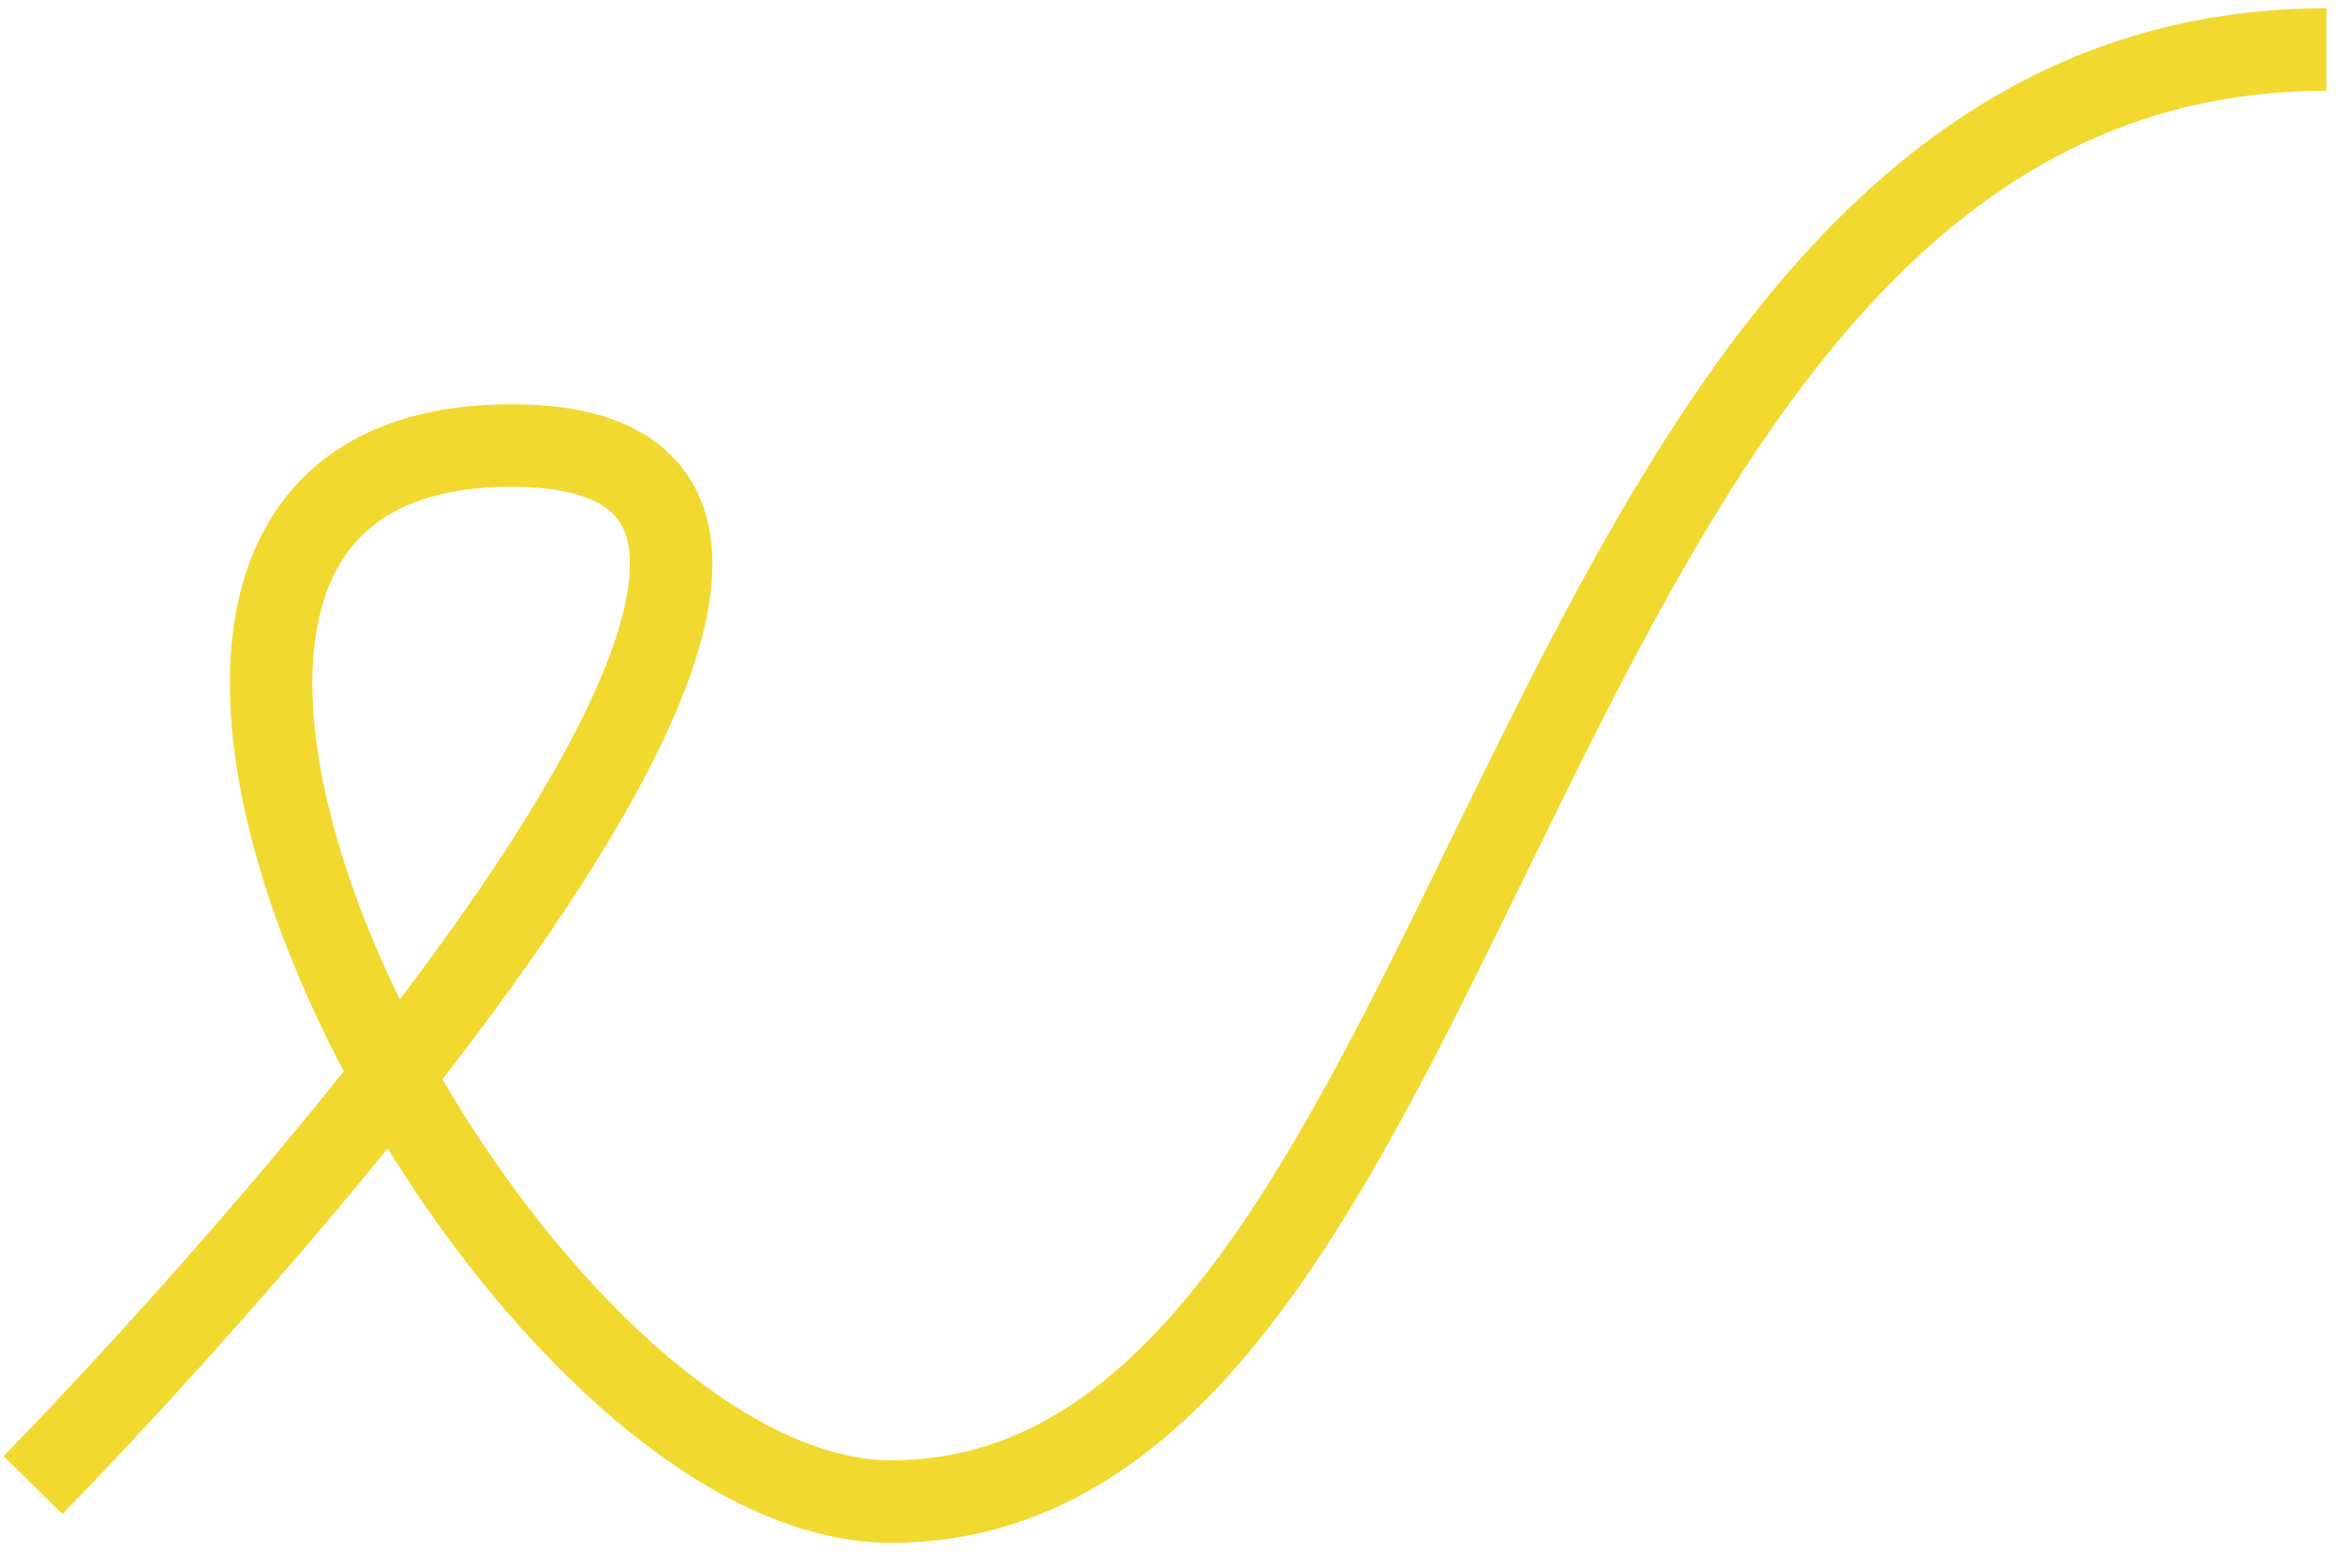 <?xml version="1.0" encoding="UTF-8" standalone="no"?>
<svg width="142px" height="95px" viewBox="0 0 142 95" version="1.1" xmlns="http://www.w3.org/2000/svg" xmlns:xlink="http://www.w3.org/1999/xlink" xmlns:sketch="http://www.bohemiancoding.com/sketch/ns">
    <!-- Generator: Sketch 3.5.2 (25235) - http://www.bohemiancoding.com/sketch -->
    <title>Path 5</title>
    <desc>Created with Sketch.</desc>
    <defs></defs>
    <g id="Symbols" stroke="none" stroke-width="1" fill="none" fill-rule="evenodd" sketch:type="MSPage">
        <g id="Notes" sketch:type="MSArtboardGroup" transform="translate(-284, -192)" stroke="#F1D92F" stroke-width="5">
            <path d="M286 282 C286 282 348 219 315 219 C281 219 314 283 338 283 C375 283 375 195 425 195" id="Path-5" sketch:type="MSShapeGroup"></path>
        </g>
    </g>
</svg>

<!-- <path d="M286,282.244179 C286,282.244179 348.85201,219.877731 315.204494,219.877733 C281.556978,219.877735 314.096591,283.808013 338.299547,283.808013 C375.471389,283.436432 375.911367,195 425.924426,195" id="Path-5" sketch:type="MSShapeGroup"></path>


M286,282.244179C286,282.244179348.85201,219.877731315.204494,219.877733C281.556978,219.877735314.096591,283.808013338.299547,283.808013C375.471389,283.436432375.911367,195425.924426,195 -->